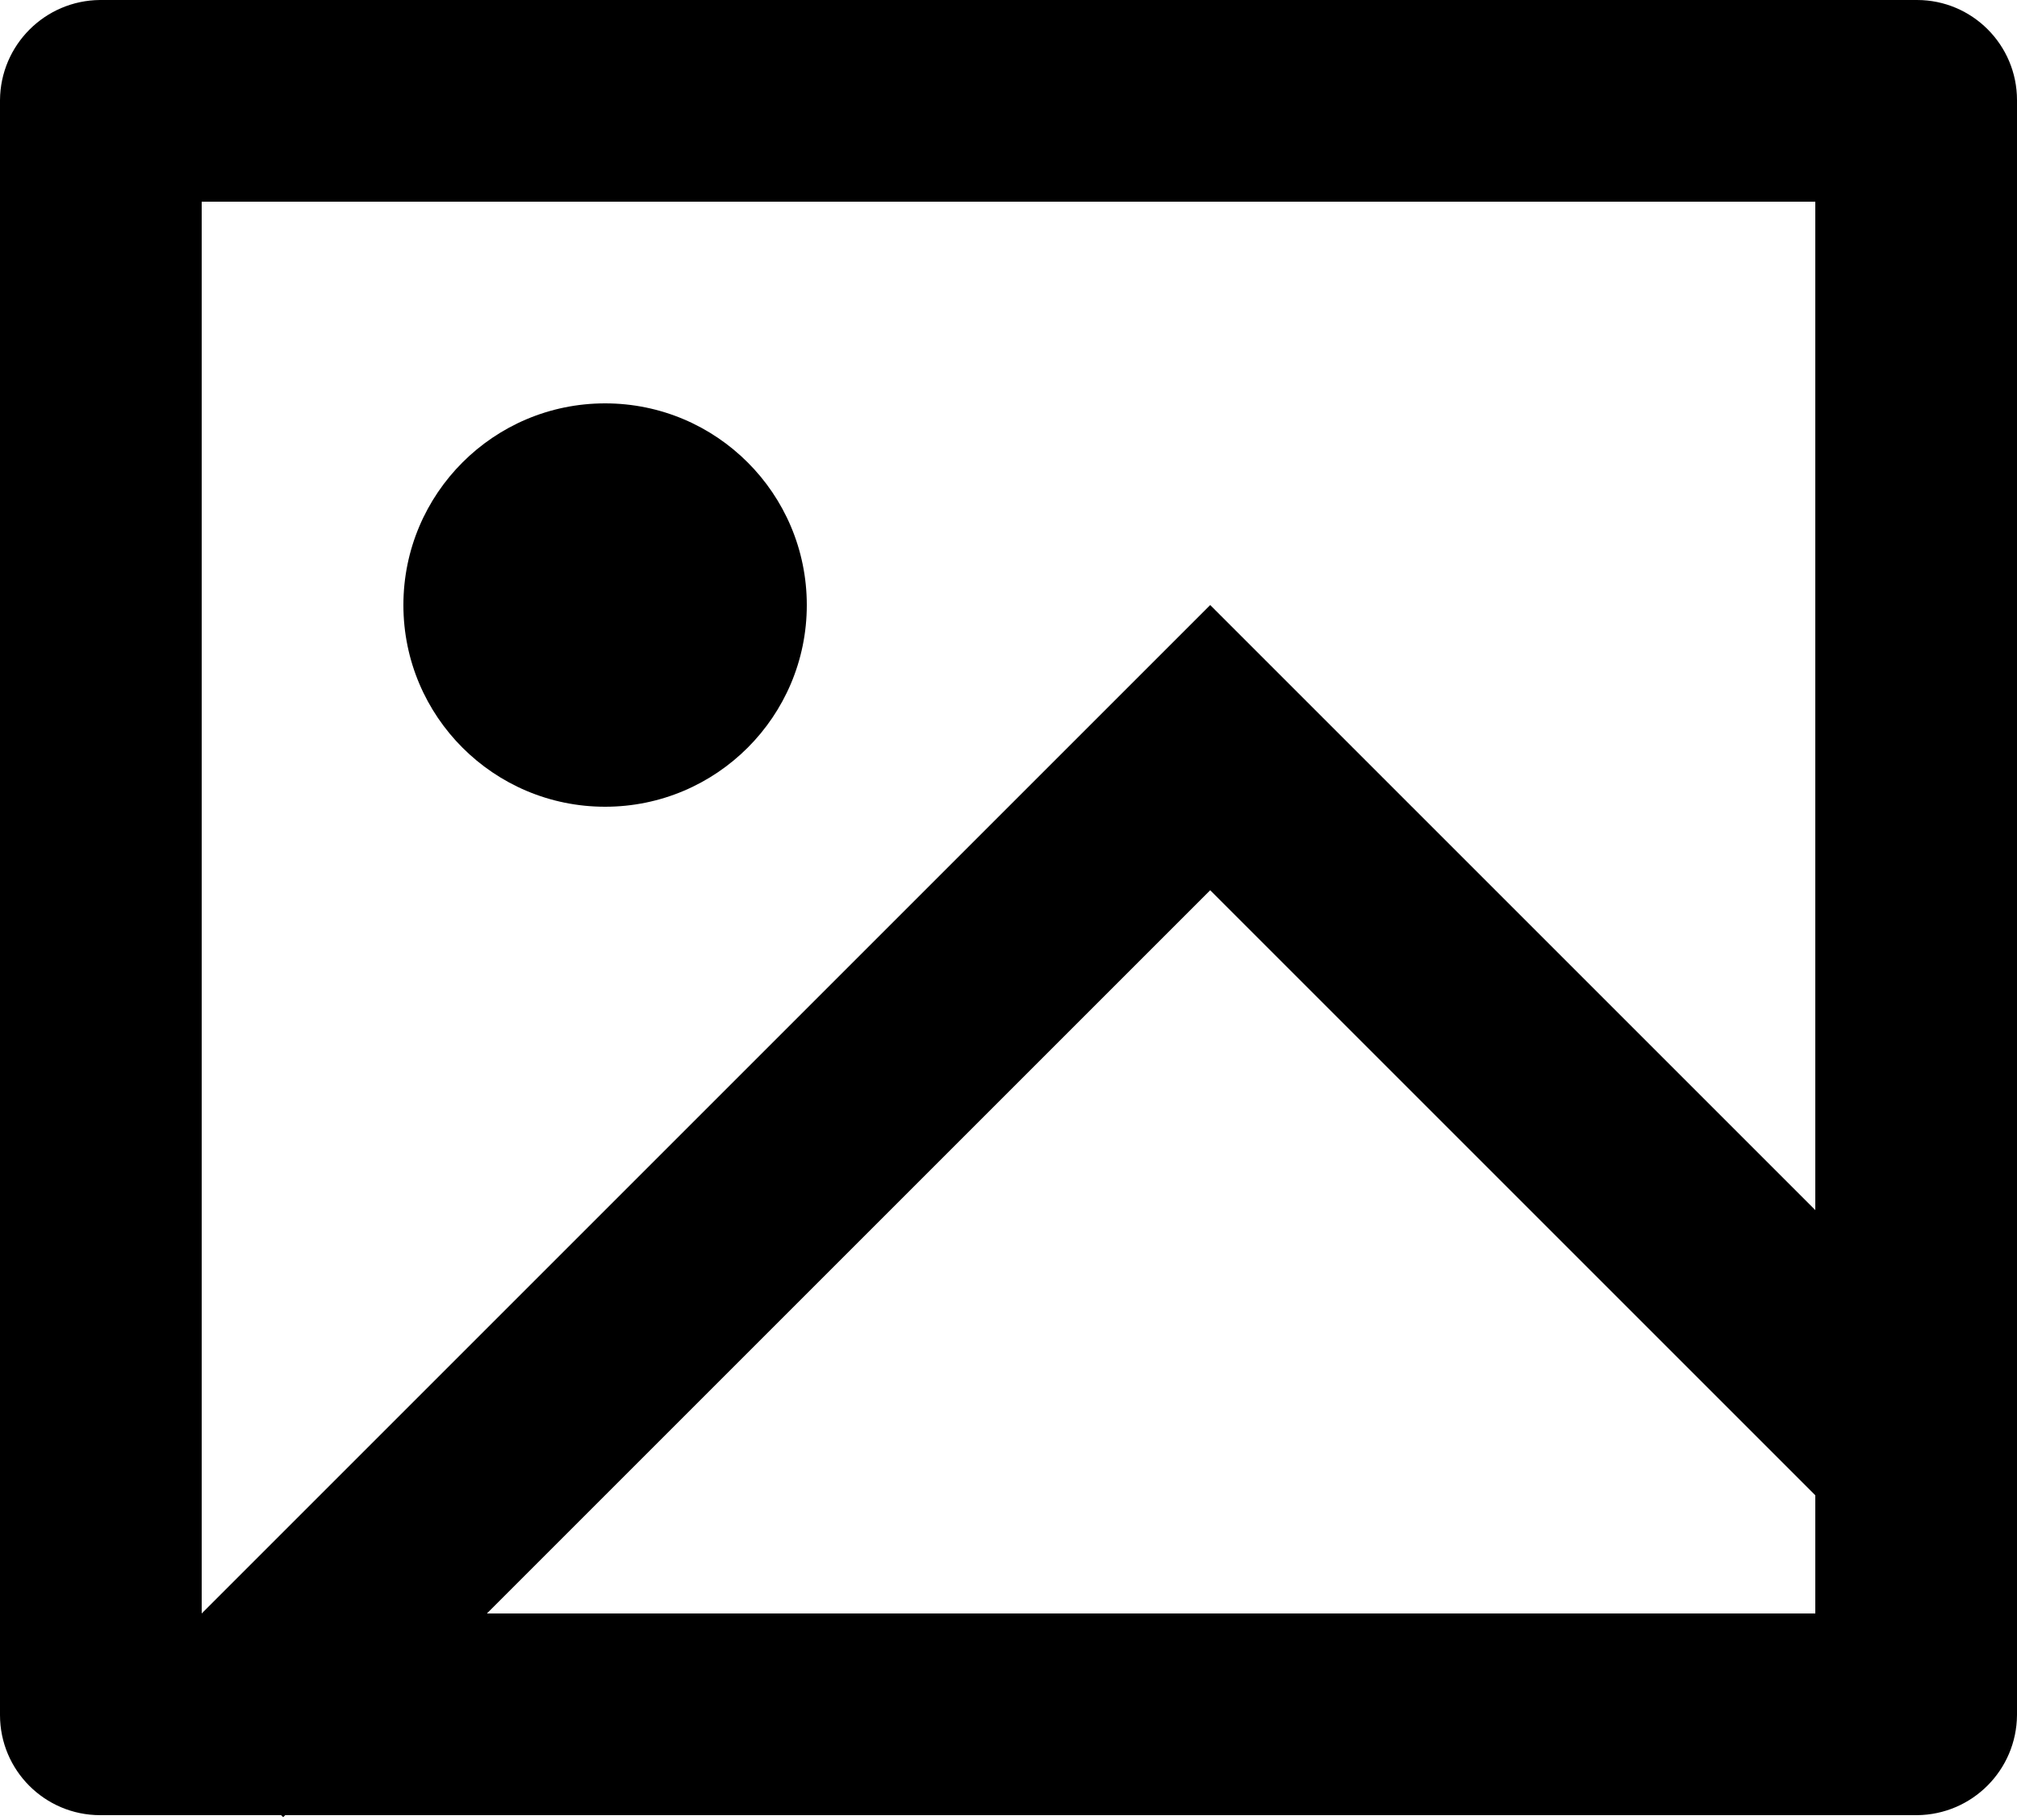 <svg width="512" height="462" viewBox="0 0 512 462" fill="none" xmlns="http://www.w3.org/2000/svg">
<path d="M72.397 460.8L71.885 461.312L71.347 460.8H25.395C11.366 460.786 0 449.41 0 435.379V25.421C0.101 11.431 11.407 0.115 25.384 0H25.395H486.605C500.634 0 512 11.392 512 25.421V435.379C511.899 449.37 500.593 460.685 486.616 460.8H486.605H72.397ZM460.8 307.2V51.2H51.199V409.6L307.2 153.599L460.8 307.2V307.2ZM460.8 379.597L307.2 225.997L123.596 409.6H460.8V379.597ZM153.599 204.8C125.323 204.8 102.4 181.877 102.4 153.6C102.4 125.323 125.323 102.4 153.599 102.4C181.876 102.4 204.799 125.323 204.799 153.6C204.799 181.877 181.876 204.8 153.599 204.8V204.8Z" fill="black"/>
</svg>
